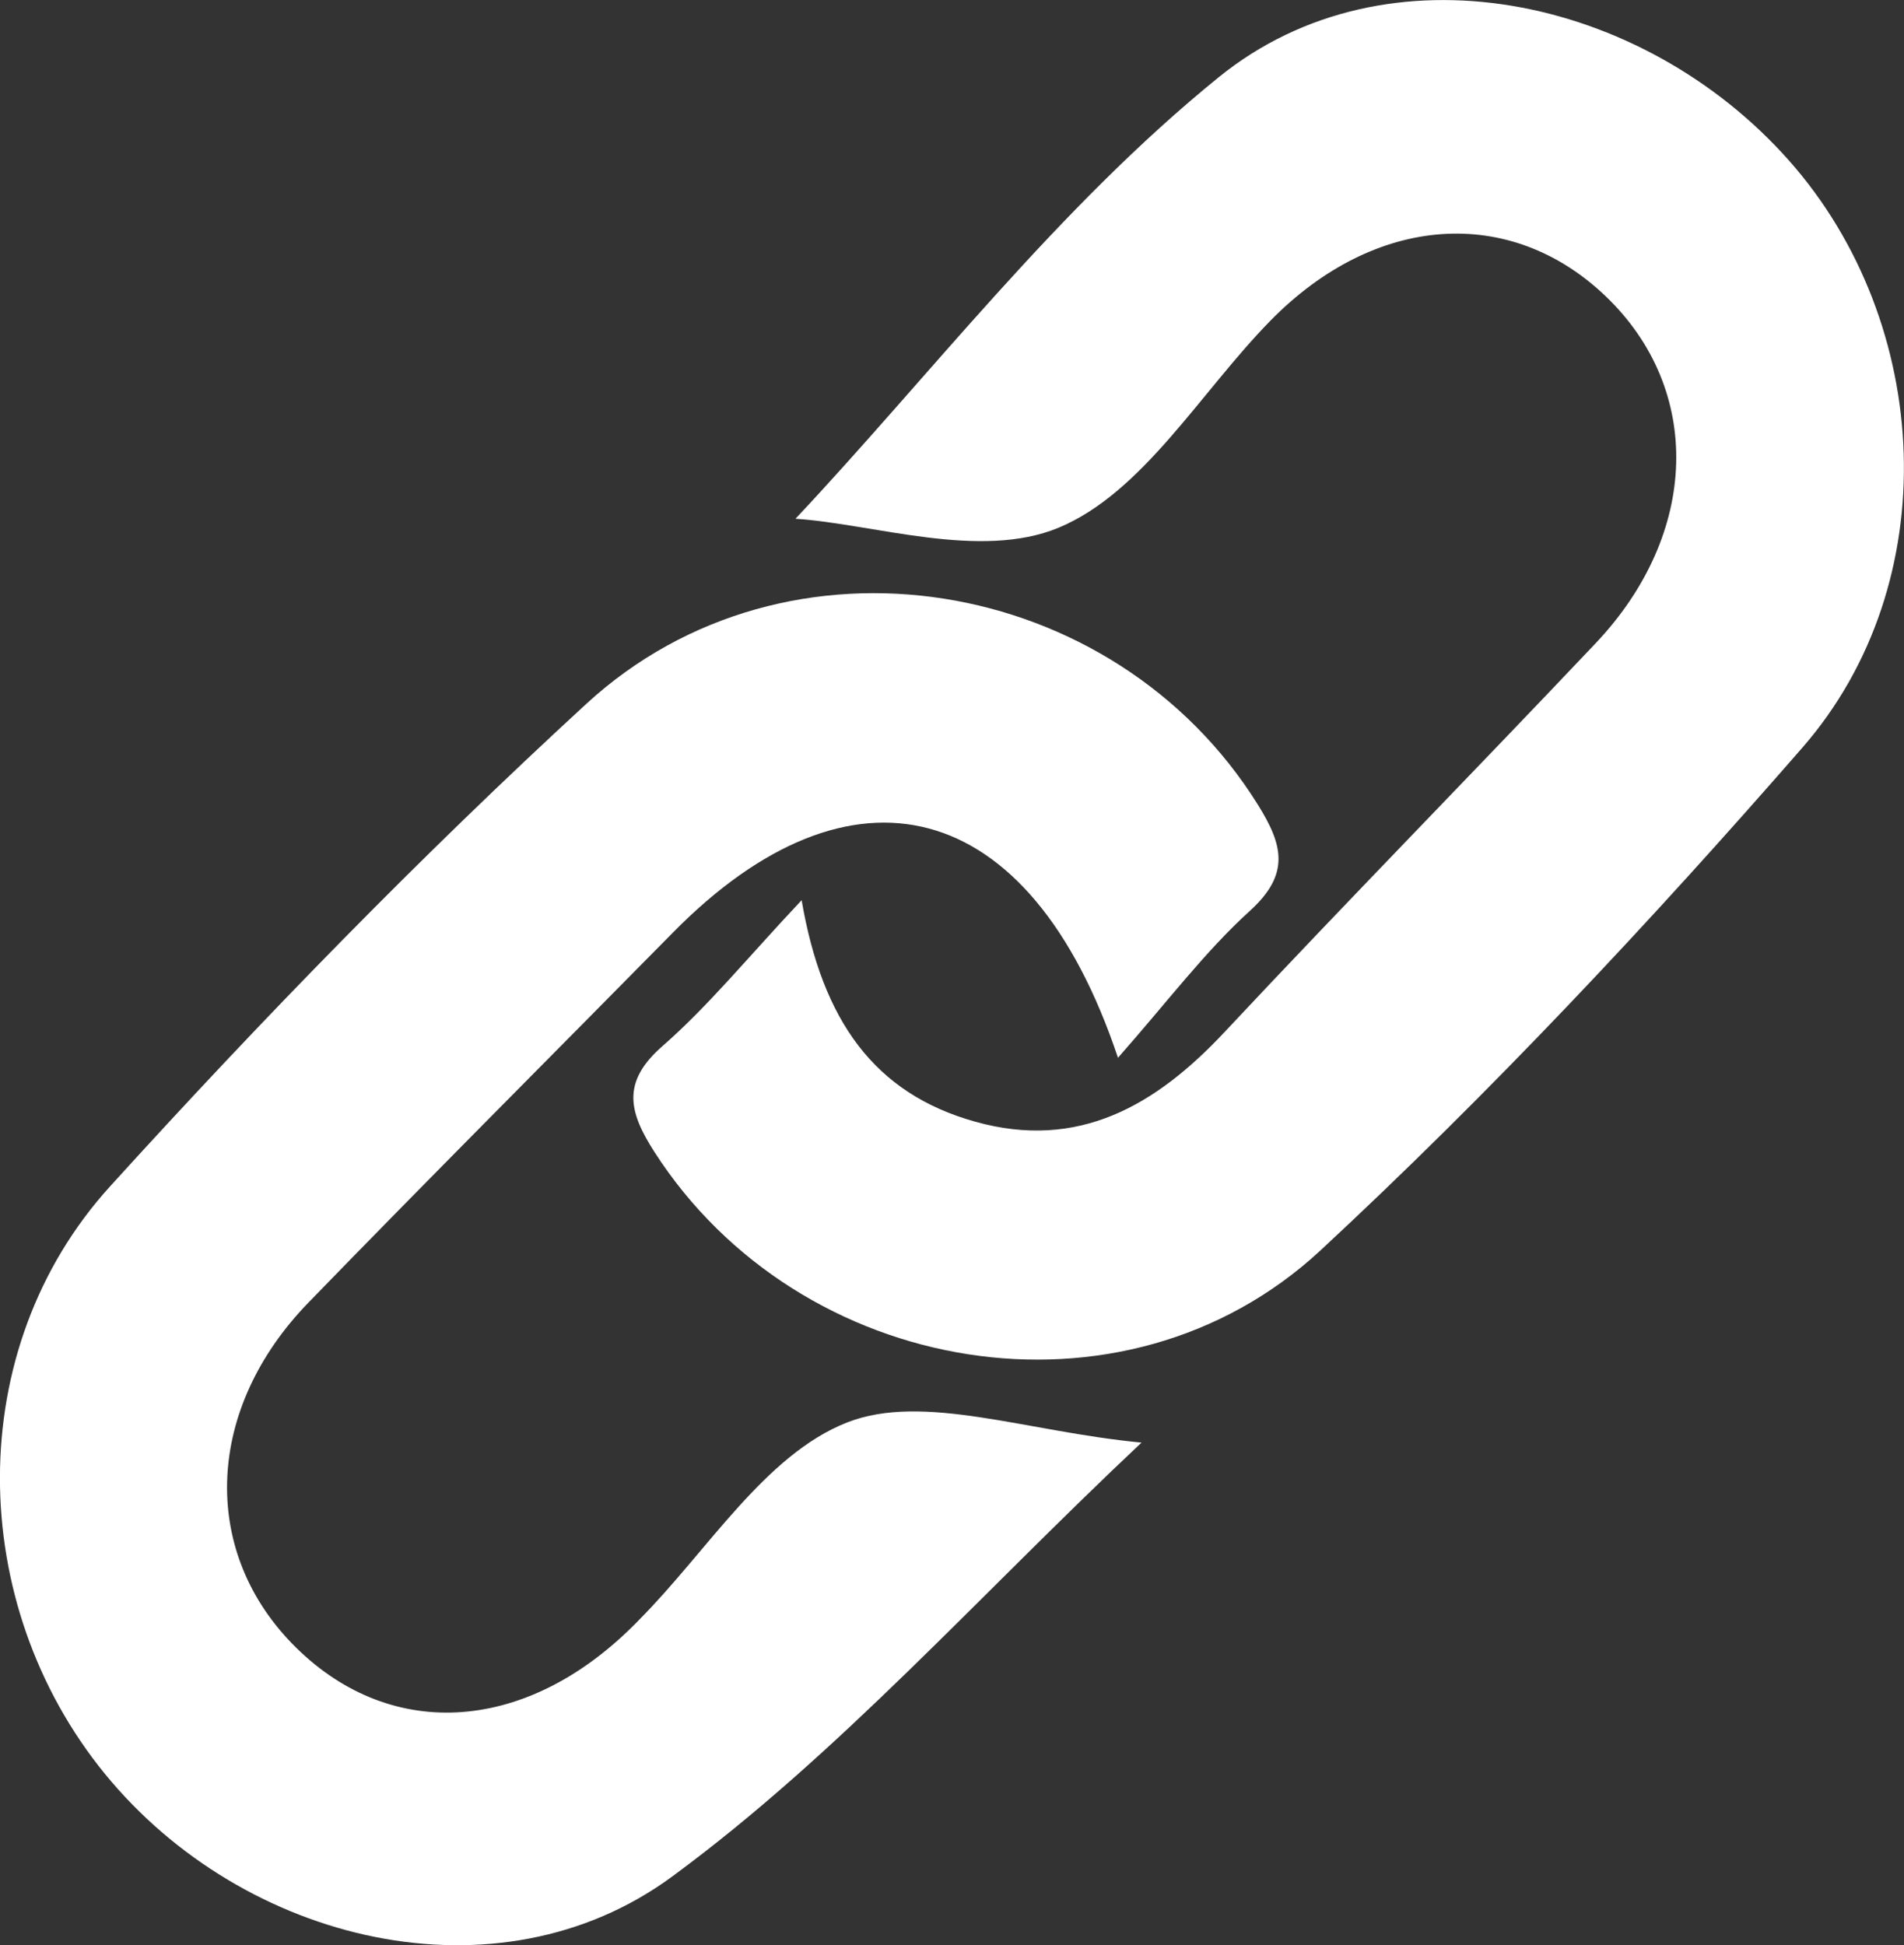 <svg width="46" height="47" viewBox="0 0 46 47" fill="none" xmlns="http://www.w3.org/2000/svg">
<rect x="0" y="0" width="46" height="47" fill="#333333" stroke="none"/>
<g clip-path="url(#clip0_3459_212)">
<path id="path" d="M19.367 21.75C19.865 24.65 21.114 26.419 23.565 27.103C26.047 27.795 27.912 26.722 29.579 24.942C32.541 21.777 35.575 18.686 38.553 15.539C41.062 12.886 41.145 9.408 38.792 7.157C36.48 4.945 33.218 5.174 30.695 7.746C29.004 9.47 27.613 11.902 25.576 12.75C23.677 13.539 21.101 12.656 19.218 12.534C22.425 9.124 25.557 5.015 29.446 1.864C33.503 -1.424 39.688 -0.116 43.227 3.885C46.703 7.814 47.02 14.08 43.544 18.065C39.861 22.291 36.006 26.403 31.904 30.21C27.145 34.625 19.311 33.282 15.809 27.83C15.193 26.868 15.007 26.147 16.006 25.274C17.114 24.306 18.057 23.142 19.364 21.753L19.367 21.75Z" fill="white"/>
<path id="path" d="M27.011 25.56C24.875 19.17 20.544 18.179 16.261 22.529C13.323 25.512 10.361 28.473 7.447 31.477C4.978 34.025 4.837 37.411 7.04 39.694C9.344 42.08 12.639 41.918 15.286 39.294C15.337 39.245 15.387 39.194 15.435 39.143C17.087 37.484 18.48 35.147 20.467 34.368C22.31 33.647 24.79 34.59 27.579 34.855C23.661 38.538 20.265 42.38 16.237 45.341C12.026 48.438 5.881 46.962 2.53 42.853C-0.818 38.746 -0.914 32.602 2.656 28.668C6.326 24.623 10.151 20.697 14.165 17.006C19.021 12.542 26.924 13.877 30.392 19.446C30.996 20.416 31.177 21.118 30.197 22.007C29.105 22.999 28.202 24.207 27.009 25.558L27.011 25.56Z" fill="white"/>
</g>
<defs>
<clipPath id="clip0_3459_212">
<rect width="46" height="47" fill="white"/>
</clipPath>
</defs>
</svg>

